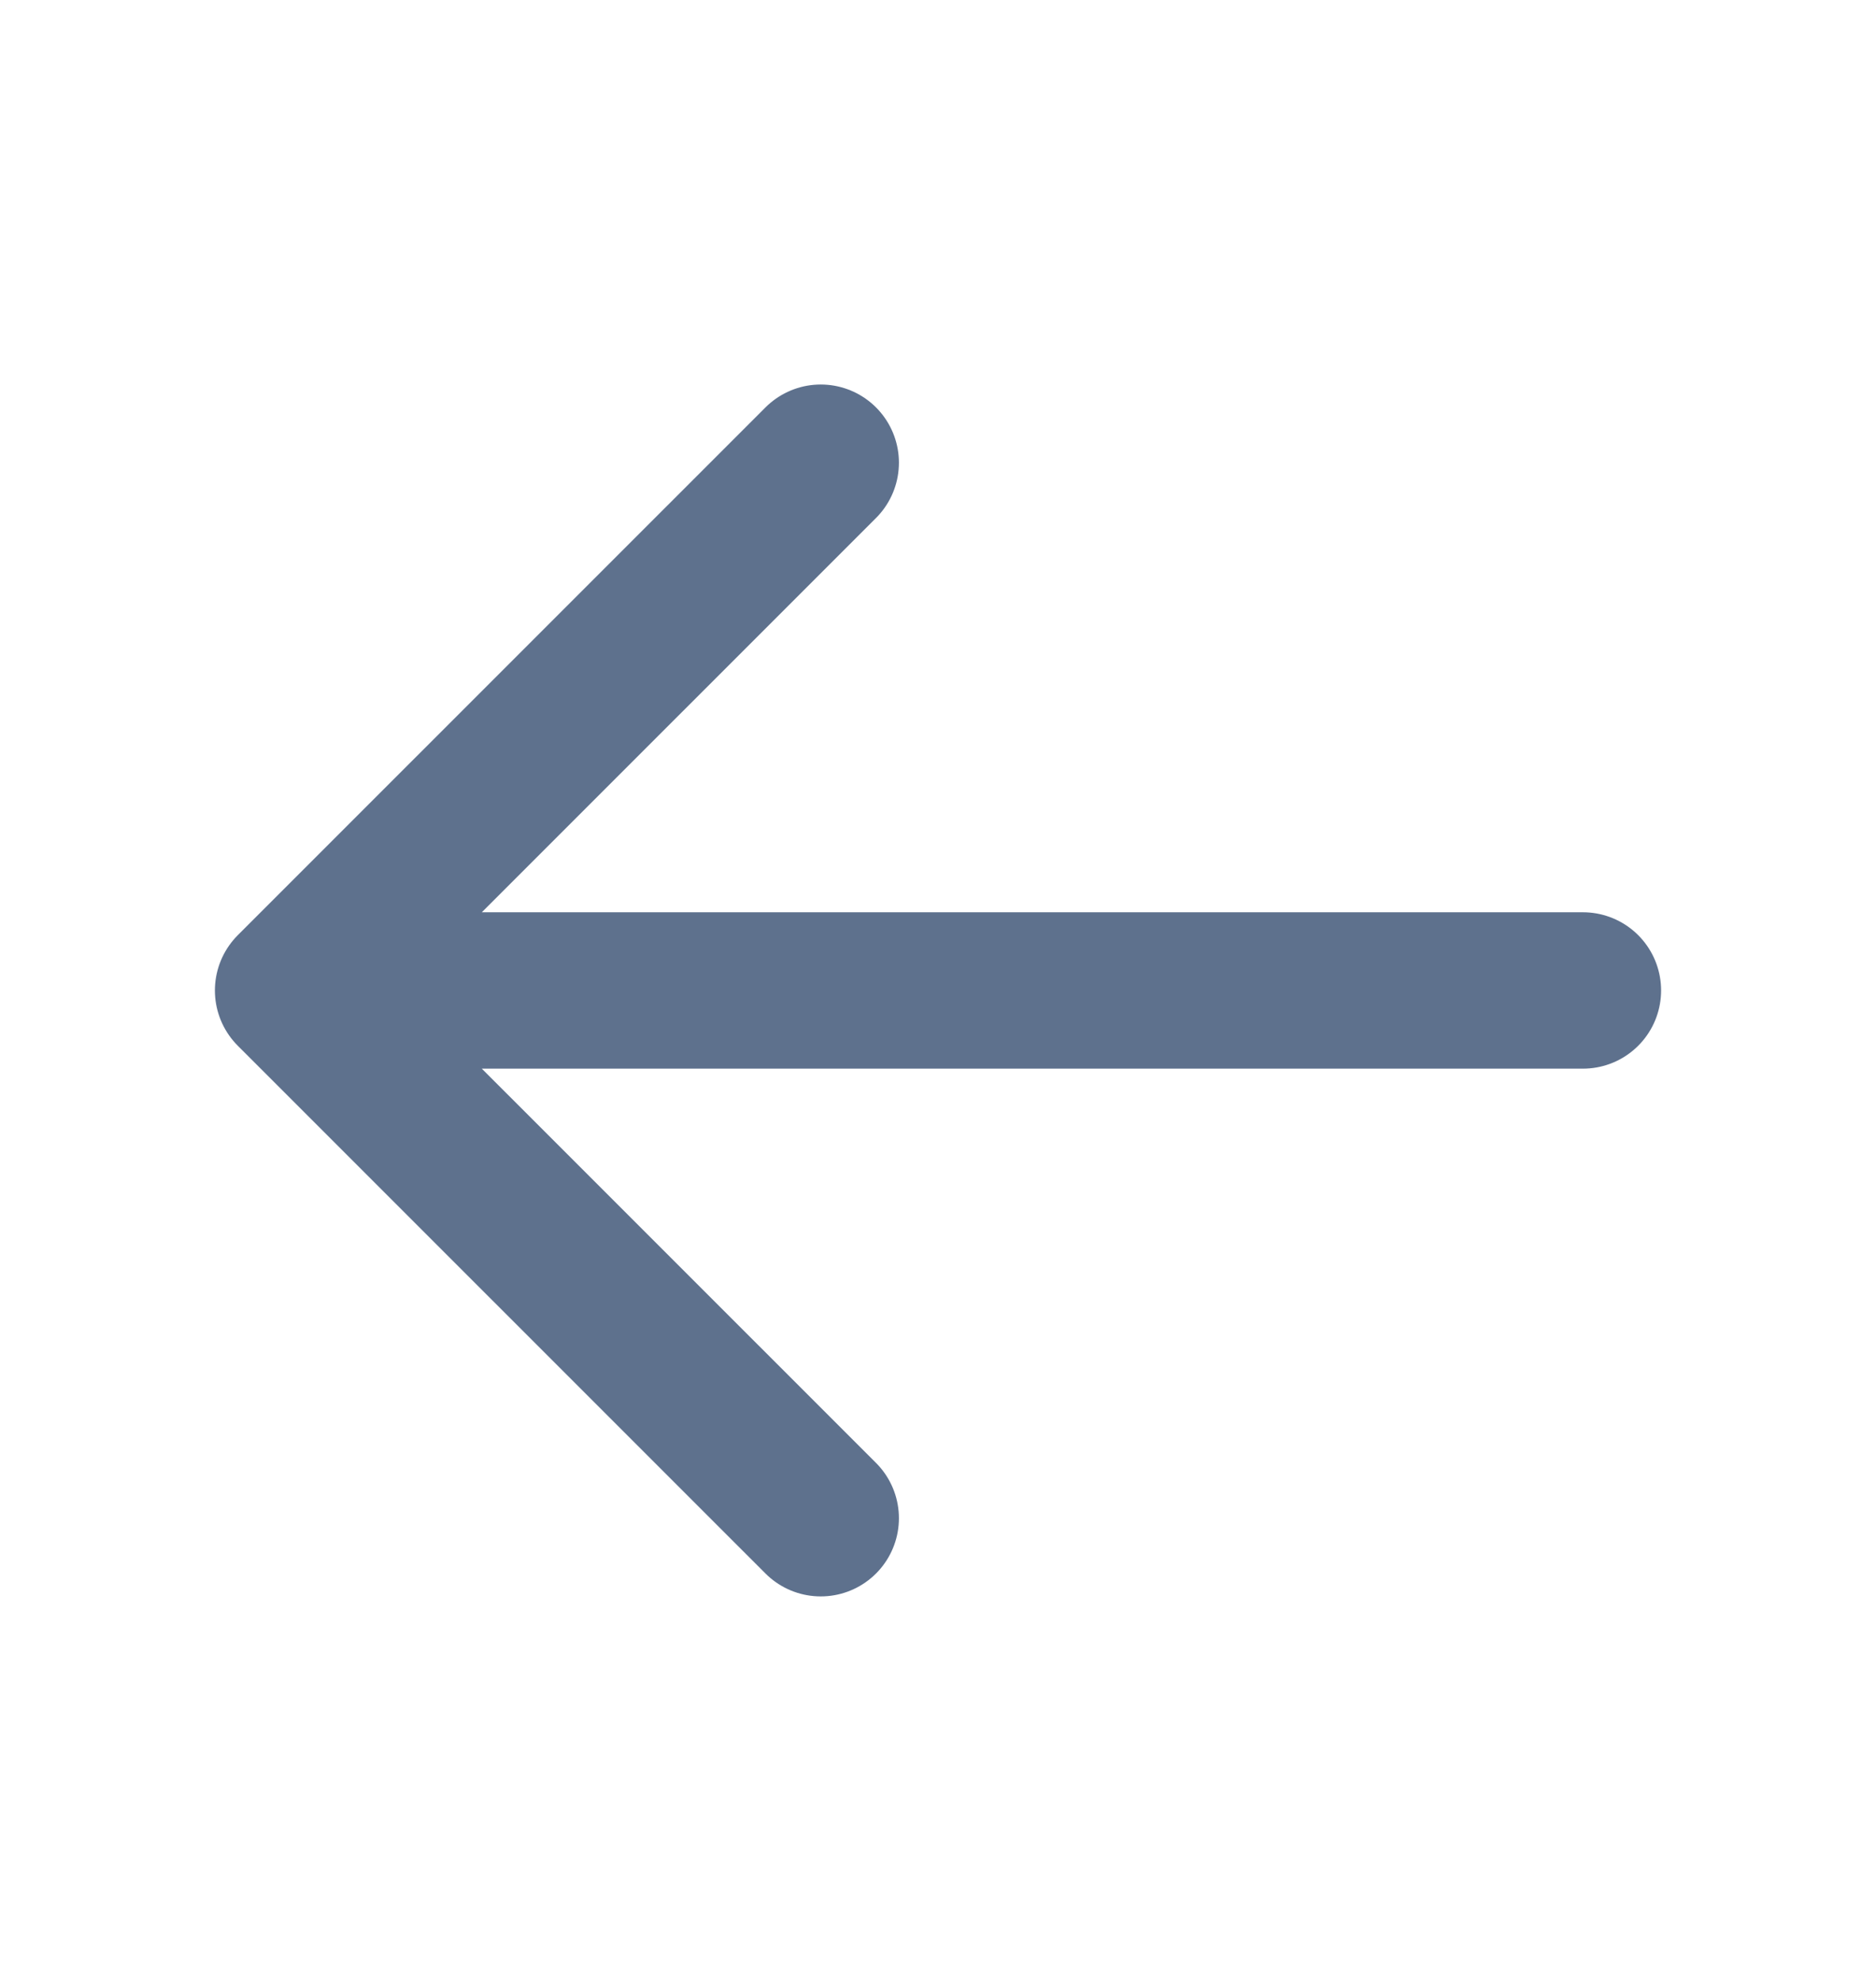 <svg width="18" height="19" viewBox="0 0 18 19" fill="none" xmlns="http://www.w3.org/2000/svg">
<path d="M15.188 9.5H2.812M2.812 9.5L7.875 4.438M2.812 9.5L7.875 14.562" stroke="#5E718D" stroke-width="1.5" stroke-linecap="round" stroke-linejoin="round"/>
</svg>
